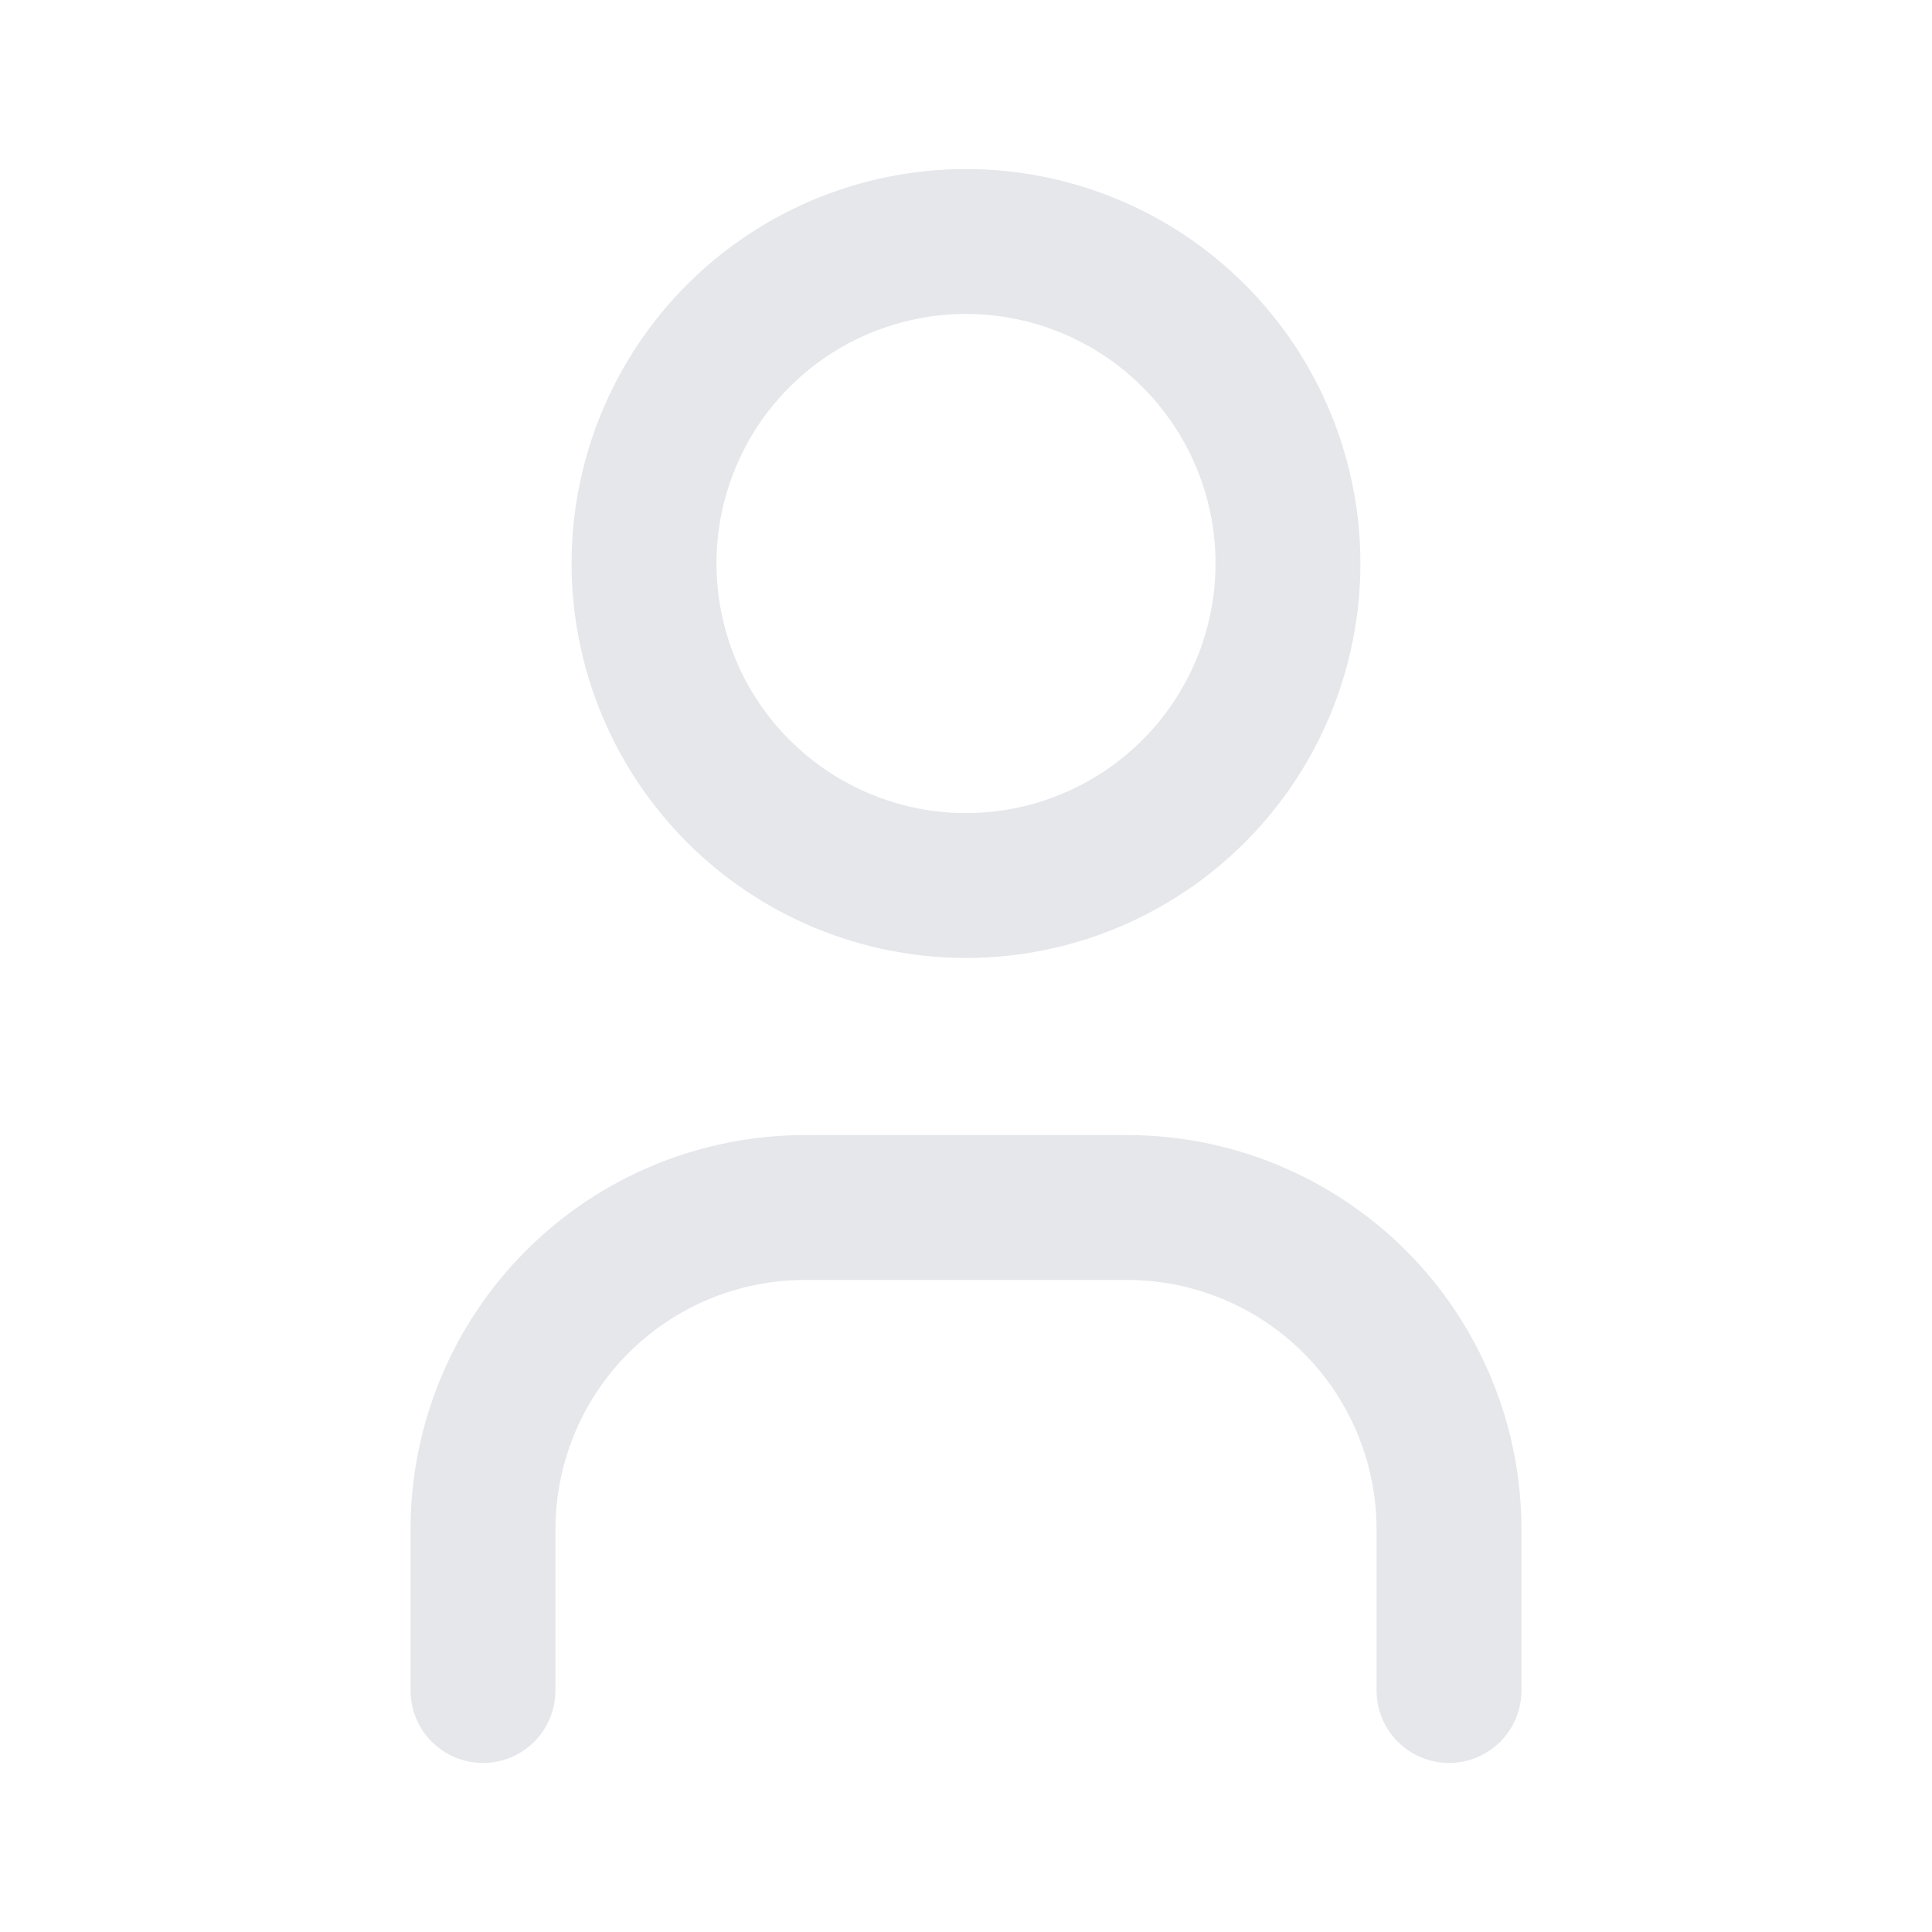 <svg xmlns="http://www.w3.org/2000/svg" width="22" height="22" viewBox="0 0 20 20" fill="none">
  <g clip-path="url(#clip0_73_17404)">
    <path d="M6.667 5.833C6.667 6.717 7.018 7.565 7.643 8.19C8.268 8.815 9.116 9.167 10 9.167C10.884 9.167 11.732 8.815 12.357 8.19C12.982 7.565 13.333 6.717 13.333 5.833C13.333 4.949 12.982 4.101 12.357 3.476C11.732 2.851 10.884 2.5 10 2.5C9.116 2.5 8.268 2.851 7.643 3.476C7.018 4.101 6.667 4.949 6.667 5.833Z" stroke="#E5E7EB" stroke-width="1.5" stroke-linecap="round" stroke-linejoin="round"/>
    <path d="M5 17.5V15.833C5 14.949 5.351 14.101 5.976 13.476C6.601 12.851 7.449 12.5 8.333 12.5H11.667C12.551 12.5 13.399 12.851 14.024 13.476C14.649 14.101 15 14.949 15 15.833V17.5" stroke="#E5E7EB" stroke-width="1.5" stroke-linecap="round" stroke-linejoin="round"/>
  </g>
  <defs>
    <clipPath id="clip0_73_17404">
      <rect width="20" height="20" fill="white"/>
    </clipPath>
  </defs>
</svg>